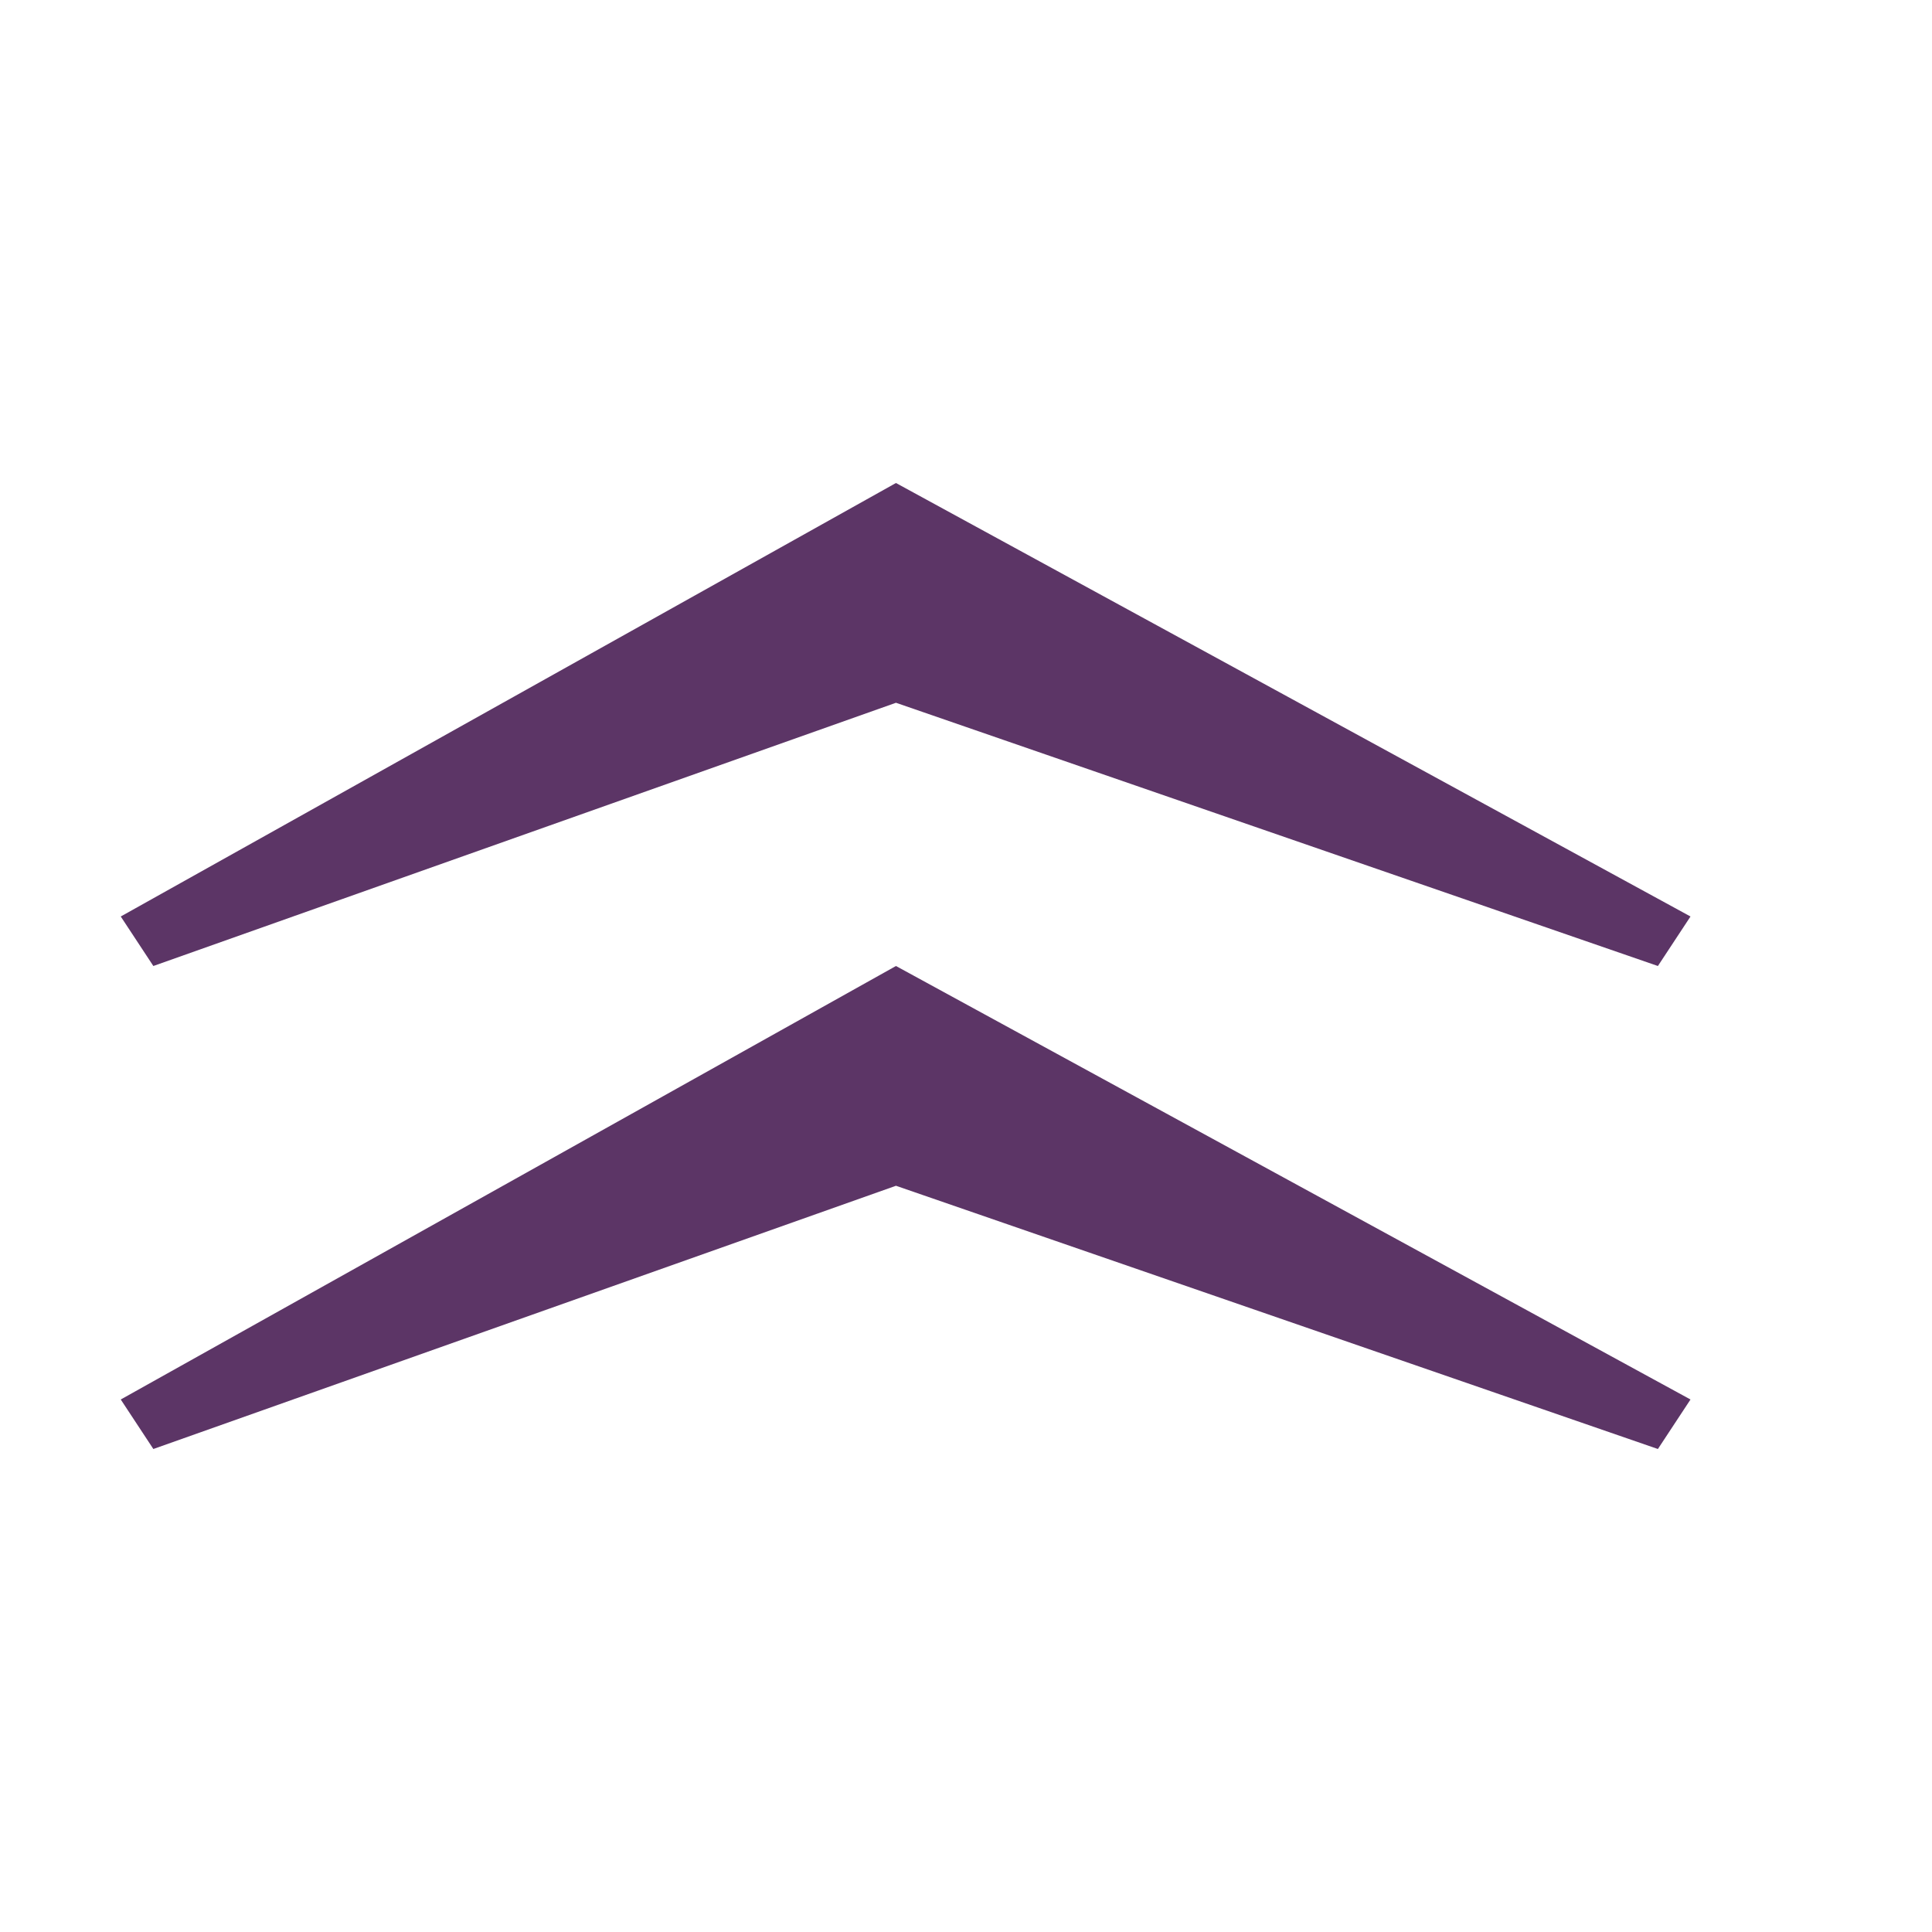 <svg height="16" viewBox="0 0 16 16" width="16" xmlns="http://www.w3.org/2000/svg" xmlns:xlink="http://www.w3.org/1999/xlink"><path id="a" d="m1.27 12-.27-.41 6.42-3.59 6.58 3.59-.27.41-6.31-2.18z" fill="#5c3566"/><use transform="translate(0 -4)" xlink:href="#a"/></svg>